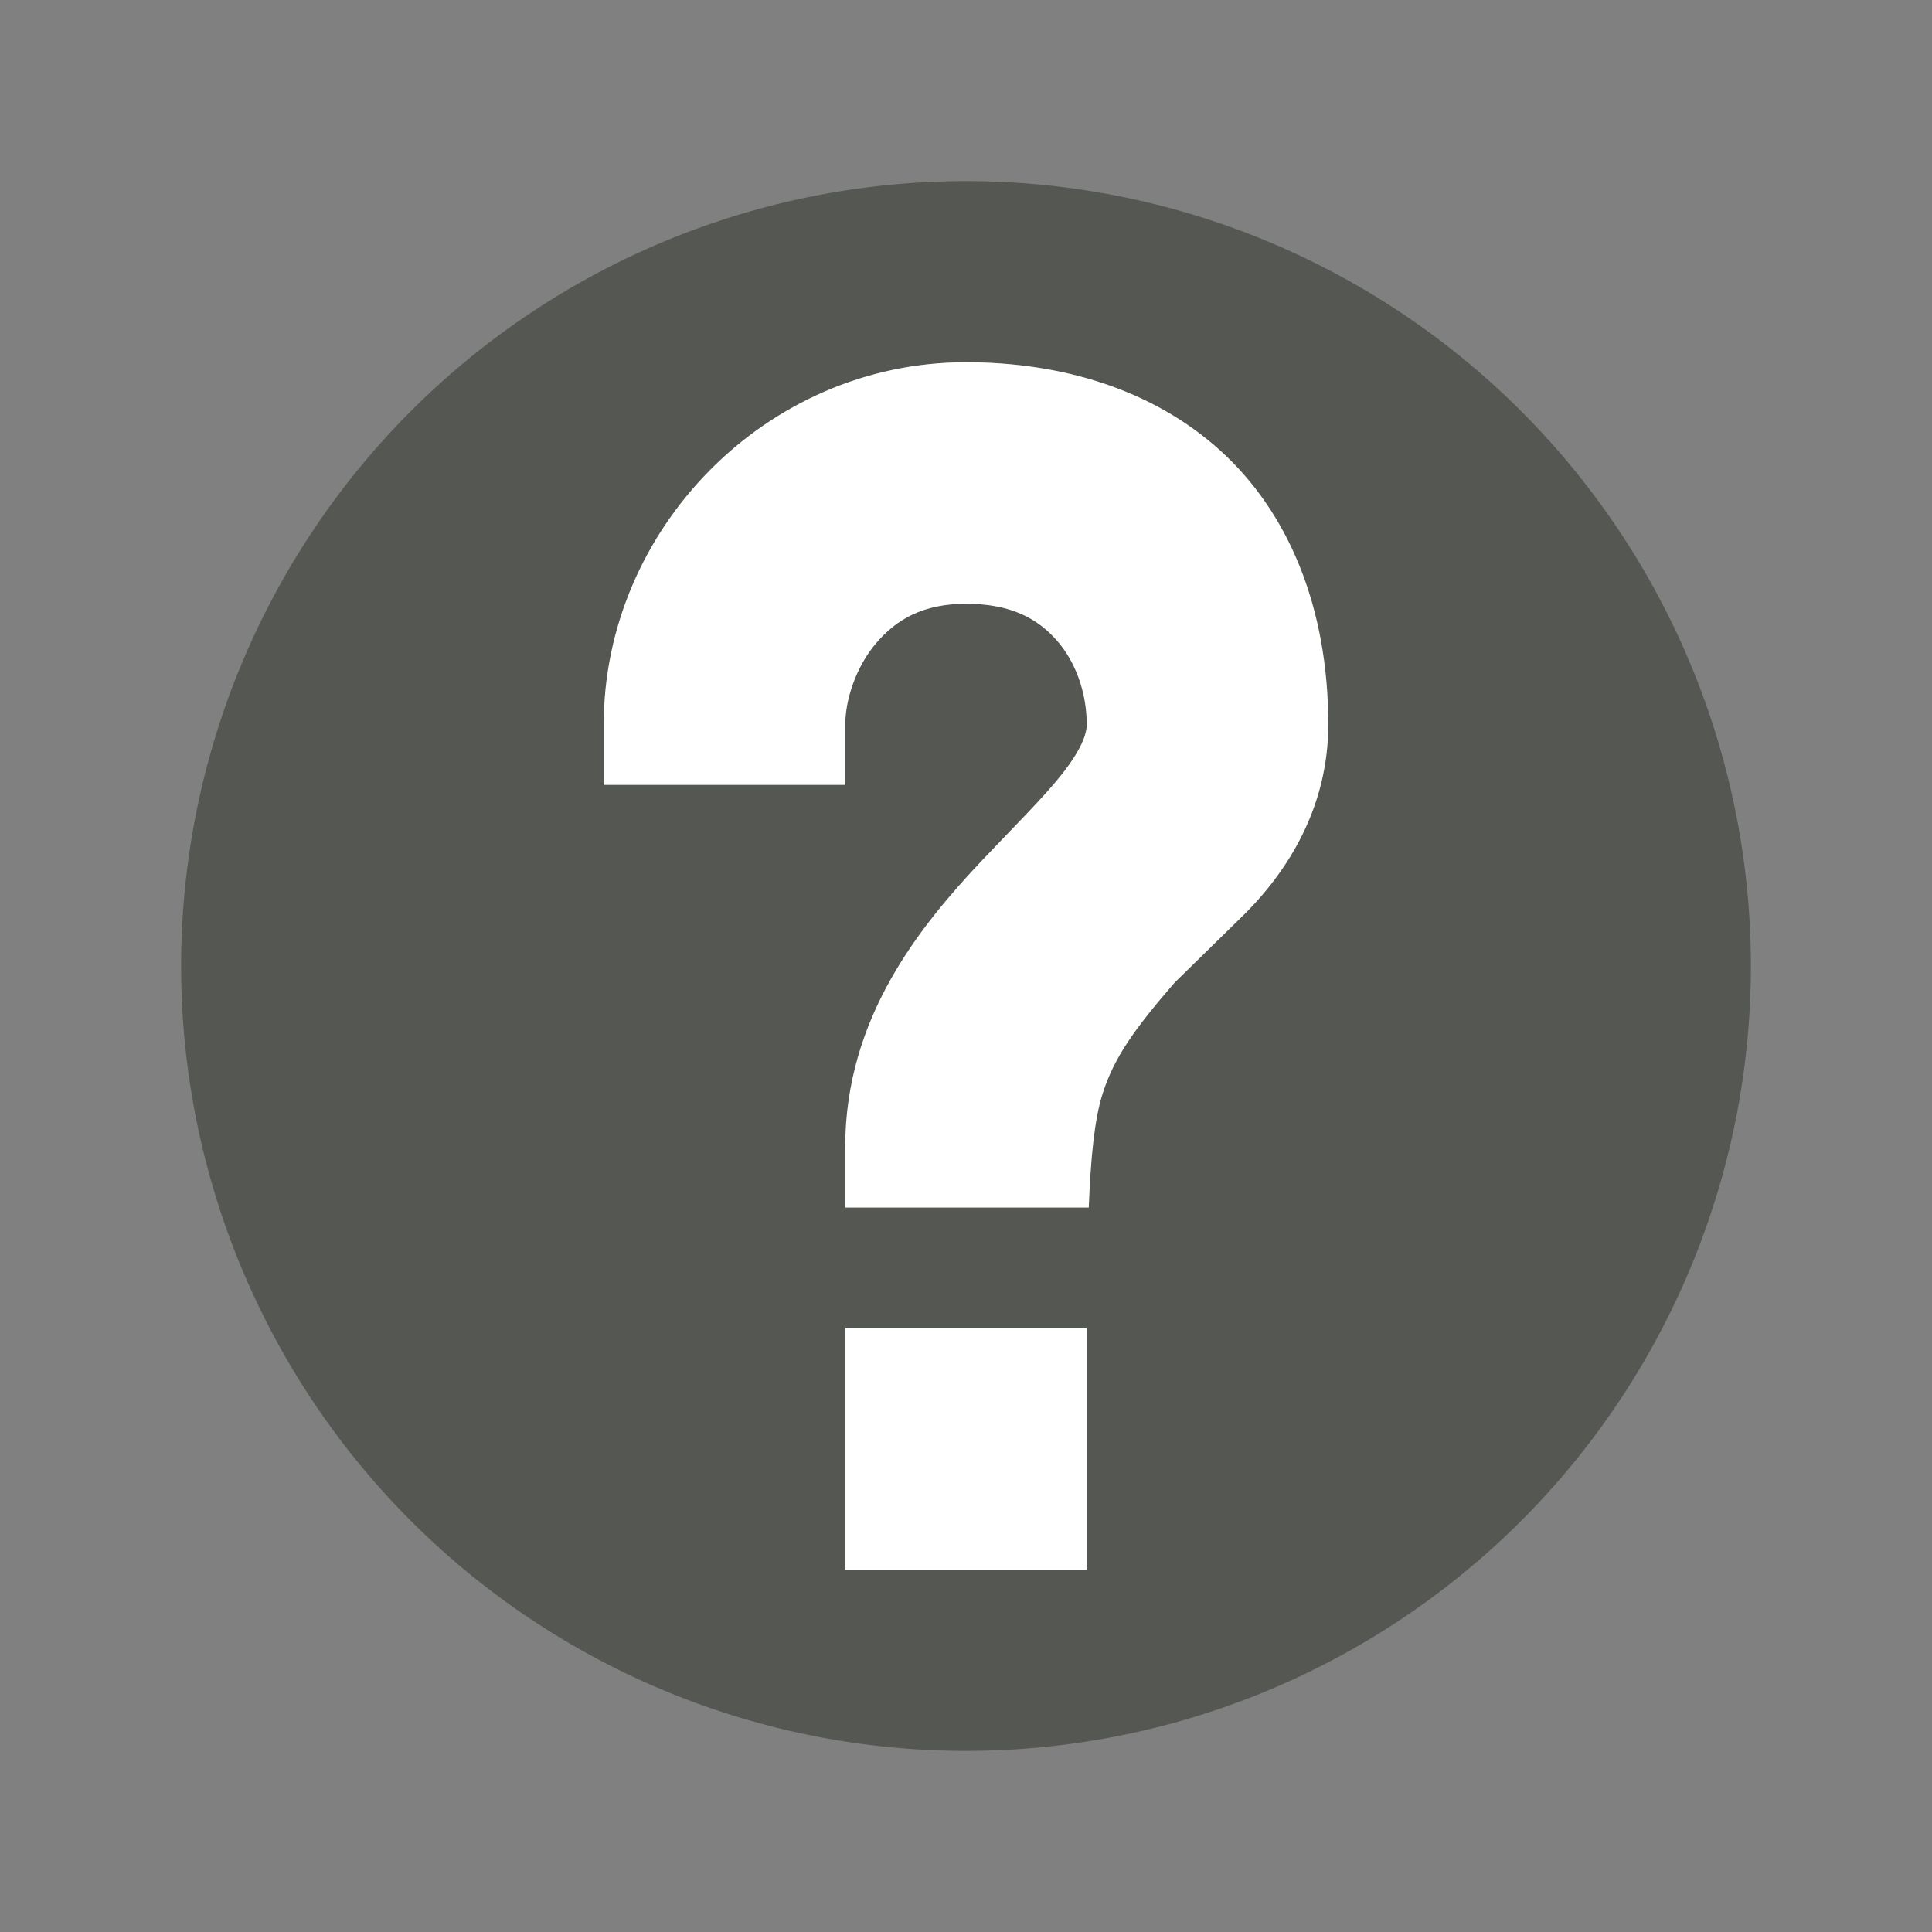 <svg xmlns="http://www.w3.org/2000/svg" viewBox="0 0 32 32">
 <rect x="0" y="0" width="32" height="32" fill="#808080" stroke="none"/>
 <path
     style="fill:#555753"
     d="M 16 3 A 13 13 0 0 0 3 16 A 13 13 0 0 0 16 29 A 13 13 0 0 0 29 16 A 13 13 0 0 0 16 3 z M 16 6 C 17.566 6 19.078 6.44 20.207 7.459 C 21.336 8.478 22 10.052 22 12 C 22 13.34 21.359 14.426 20.531 15.221 L 19.457 16.273 C 18.77 17.064 18.452 17.525 18.264 18.109 C 18.127 18.533 18.065 19.18 18.033 20 L 14 20 L 14 19 C 14 16.861 15.232 15.347 16.273 14.244 C 16.794 13.693 17.279 13.216 17.59 12.822 C 17.901 12.428 18 12.167 18 12 C 18 11.479 17.82 10.964 17.502 10.605 C 17.184 10.247 16.748 10 16 10 C 15.28 10 14.842 10.265 14.51 10.654 C 14.177 11.044 14 11.593 14 12 L 14 13 L 10 13 L 10 12 C 10 8.786 12.671 6 16 6 z M 14 22 L 18 22 L 18 26 L 14 26 L 14 23 L 14 22 z "
     />
 <path
     style="fill:#ffffff"
     d="M 16 6 C 12.671 6 10 8.786 10 12 L 10 13 L 14 13 L 14 12 C 14 11.593 14.177 11.044 14.51 10.654 C 14.842 10.265 15.28 10 16 10 C 16.748 10 17.184 10.247 17.502 10.605 C 17.82 10.964 18 11.479 18 12 C 18 12.167 17.901 12.428 17.59 12.822 C 17.279 13.216 16.794 13.693 16.273 14.244 C 15.232 15.347 14 16.861 14 19 L 14 20 L 18.033 20 C 18.065 19.18 18.127 18.533 18.264 18.109 C 18.452 17.525 18.77 17.064 19.457 16.273 L 20.531 15.221 C 21.359 14.426 22 13.34 22 12 C 22 10.052 21.336 8.478 20.207 7.459 C 19.078 6.44 17.566 6 16 6 z M 14 22 L 14 23 L 14 26 L 18 26 L 18 22 L 14 22 z "
     />
 </svg>
